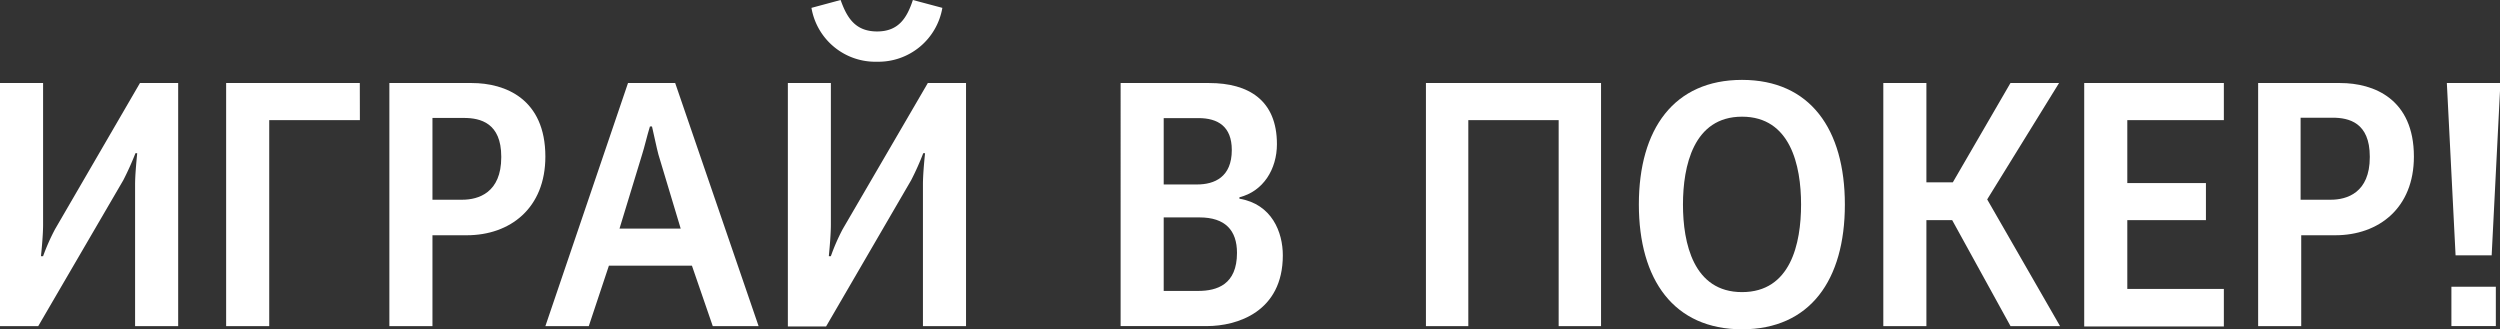 <svg xmlns="http://www.w3.org/2000/svg" viewBox="0 0 317.95 41.88"><rect x="0" y="0" width="317.95" height="41.88" fill="#333333" stroke="none"/><defs><style>.cls-1{fill:#fff;}</style></defs><g id="Слой_2" data-name="Слой 2"><g id="Layer_1" data-name="Layer 1"><path class="cls-1" d="M5.48,28.58c0,1.06-.13,2.65-.27,4h.27A26.7,26.7,0,0,1,7,29.15L17.8,10.56h4.86V41.48H17.18v-18c0-1.11.14-2.65.27-4h-.22a37.38,37.38,0,0,1-1.55,3.44L4.86,41.48H0V10.56H5.48Z"/><path class="cls-1" d="M45.77,15.28H34.24v26.2H28.76V10.56h17Z"/><path class="cls-1" d="M69.36,19.92c0,6.54-4.46,10-10,10H55V41.48H49.52V10.56H60C64.28,10.56,69.36,12.59,69.36,19.92Zm-5.61,0C63.75,15.64,61.1,15,59,15H55V25.4H58.8C60.83,25.4,63.75,24.52,63.75,20Z"/><path class="cls-1" d="M96.48,41.48H90.65L88,33.79H77.44l-2.56,7.69H69.36L79.87,10.56h6ZM82.92,16.08h-.26c-.36,1.15-.71,2.69-1,3.58l-2.87,9.41h7.78l-2.83-9.41C83.5,18.77,83.19,17.23,82.92,16.08Z"/><path class="cls-1" d="M105.67,28.58c0,1.06-.13,2.65-.26,4h.26a25.34,25.34,0,0,1,1.51-3.45L118,10.56h4.86V41.48h-5.48v-18c0-1.11.13-2.65.27-4h-.23a34.92,34.92,0,0,1-1.54,3.44l-10.82,18.6H100.2V10.56h5.47ZM111.55,4c2.74,0,3.8-1.73,4.55-4l3.75,1a8.25,8.25,0,0,1-8.3,6.85A8.24,8.24,0,0,1,103.2,1l3.71-1C107.71,2.25,108.77,4,111.55,4Z"/><path class="cls-1" d="M162.4,18.33c0,3.18-1.73,6-4.77,6.76v.18c4.15.7,5.52,4.28,5.52,7.2,0,7.24-5.88,9-9.63,9h-11V10.56h11.26C158.82,10.56,162.4,12.77,162.4,18.33Zm-5.74.75c0-3-1.77-4.06-4.24-4.06H148v8.44h4.24C154.45,23.46,156.66,22.53,156.66,19.08Zm.66,13.08c0-2.87-1.5-4.51-4.77-4.51H148V37h4.38C154.8,37,157.32,36.18,157.32,32.16Z"/><path class="cls-1" d="M203.62,41.48h-5.39V15.28H186.74v26.2h-5.39V10.56h22.27Z"/><path class="cls-1" d="M221.55,10.16c8.66,0,13.08,6.27,13.08,15.86s-4.42,15.86-13.08,15.86S208.43,35.6,208.43,26,212.9,10.16,221.55,10.16Zm0,4.68c-6.18,0-7.51,6.28-7.51,11.18s1.33,11.13,7.51,11.13S229.06,31,229.06,26,227.69,14.84,221.55,14.84Z"/><path class="cls-1" d="M245,23.19h3.36l7.33-12.63h6.18l-9.14,14.8L262,41.48H255.7L248.28,28H245V41.48h-5.48V10.56H245Z"/><path class="cls-1" d="M282.83,15.28H270.55v8h10V28h-10v8.75h12.28v4.77H265.07V10.56h17.76Z"/><path class="cls-1" d="M307,19.92c0,6.54-4.47,10-10,10h-4.33V41.48h-5.48V10.56h10.43C301.92,10.56,307,12.59,307,19.92Zm-5.61,0c0-4.33-2.65-4.95-4.73-4.95h-4.07V25.4h3.85C298.47,25.4,301.39,24.52,301.39,20Z"/><path class="cls-1" d="M316.89,32.47H312.3l-1.11-21.91H318Zm.53,9h-5.65v-5h5.65Z"/></g></g></svg>